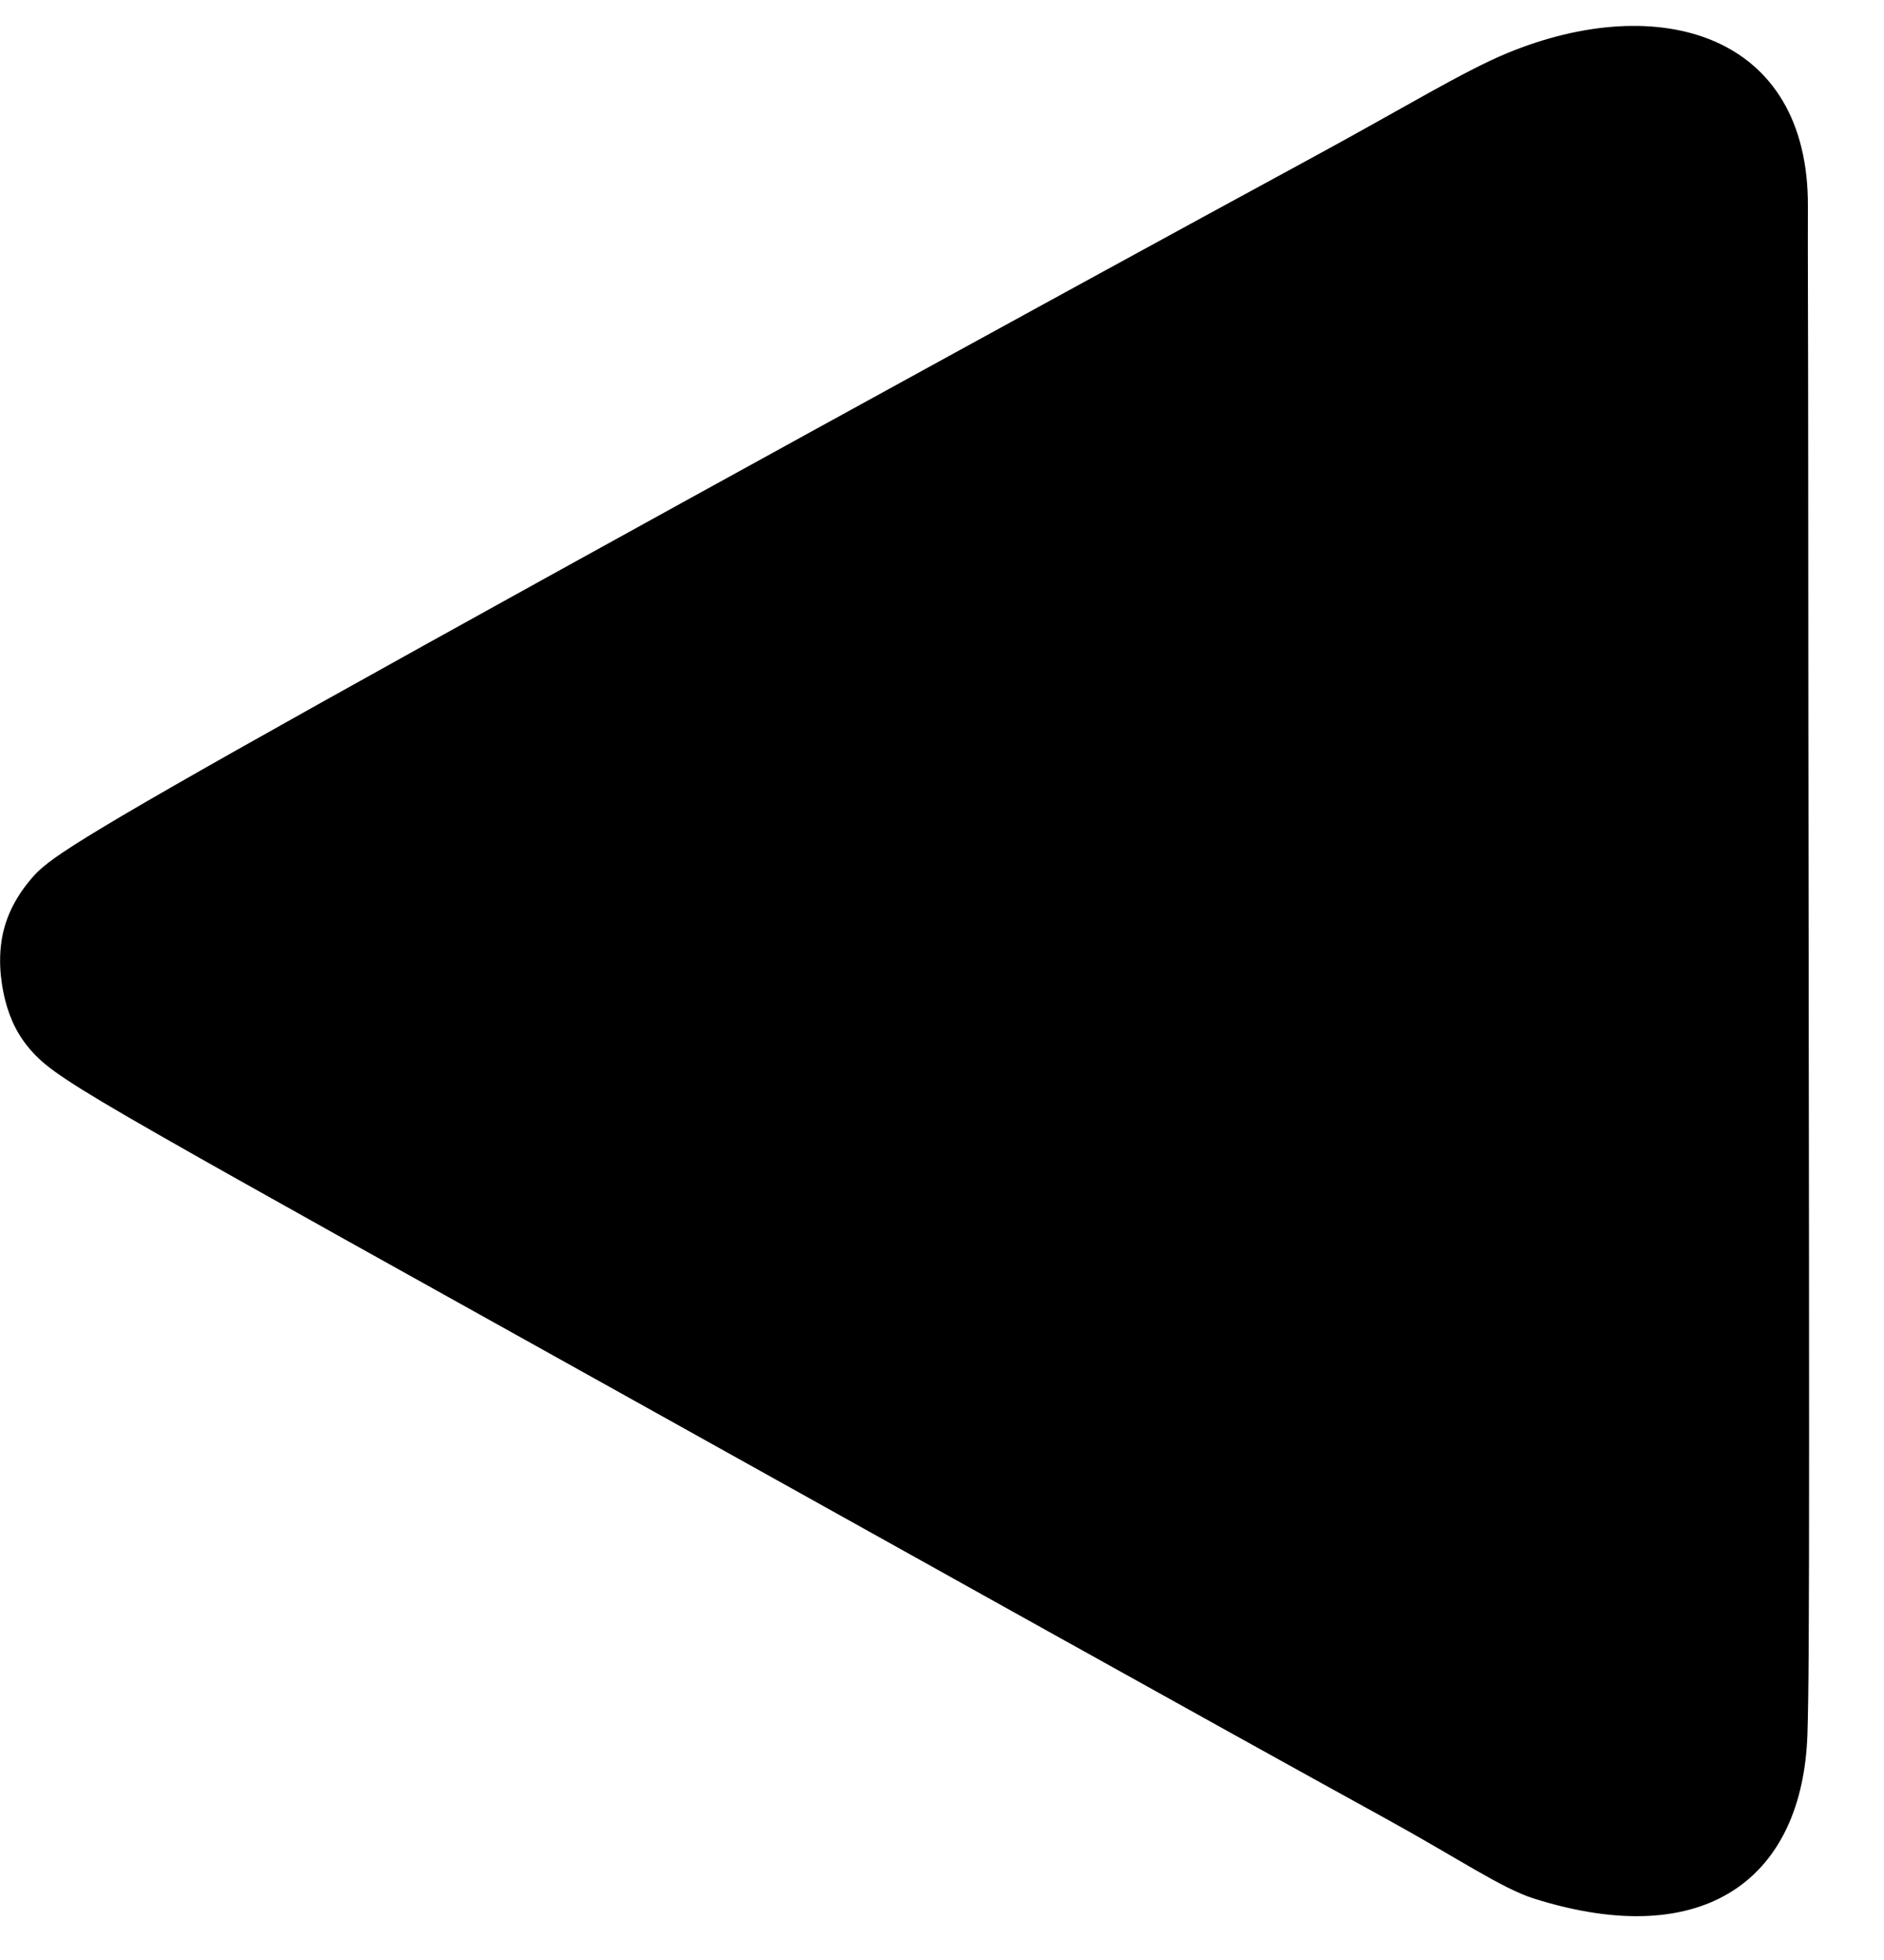<svg width="25" height="26" viewBox="0 0 25 26" fill="none" xmlns="http://www.w3.org/2000/svg">
<path fill-rule="evenodd" clip-rule="evenodd" d="M0.013 12.96C-0.006 12.779 -0.003 12.591 0.032 12.414C0.088 12.133 0.223 11.878 0.426 11.644C0.63 11.41 0.901 11.198 4.259 9.322C7.617 7.447 14.062 3.909 17.42 2.087C18.634 1.428 19.415 0.947 20 0.705C22.004 -0.123 24.006 0.437 23.99 2.746C23.987 3.272 23.994 4.469 23.994 6.055C23.994 7.932 23.998 10.779 24.001 13.514C24.004 15.593 24.006 17.608 24.006 19.081C24.006 21.576 24 22.519 23.984 23.001C23.923 24.898 22.644 25.905 20.358 25.186C19.928 25.051 19.358 24.657 18.375 24.117C16.095 22.863 11.794 20.462 8.59 18.677C5.386 16.892 3.279 15.723 2.09 15.043C0.901 14.364 0.63 14.172 0.439 13.965C0.248 13.758 0.137 13.535 0.069 13.269C0.044 13.171 0.025 13.067 0.014 12.96L0.013 12.96Z" fill="black"/>
</svg>
